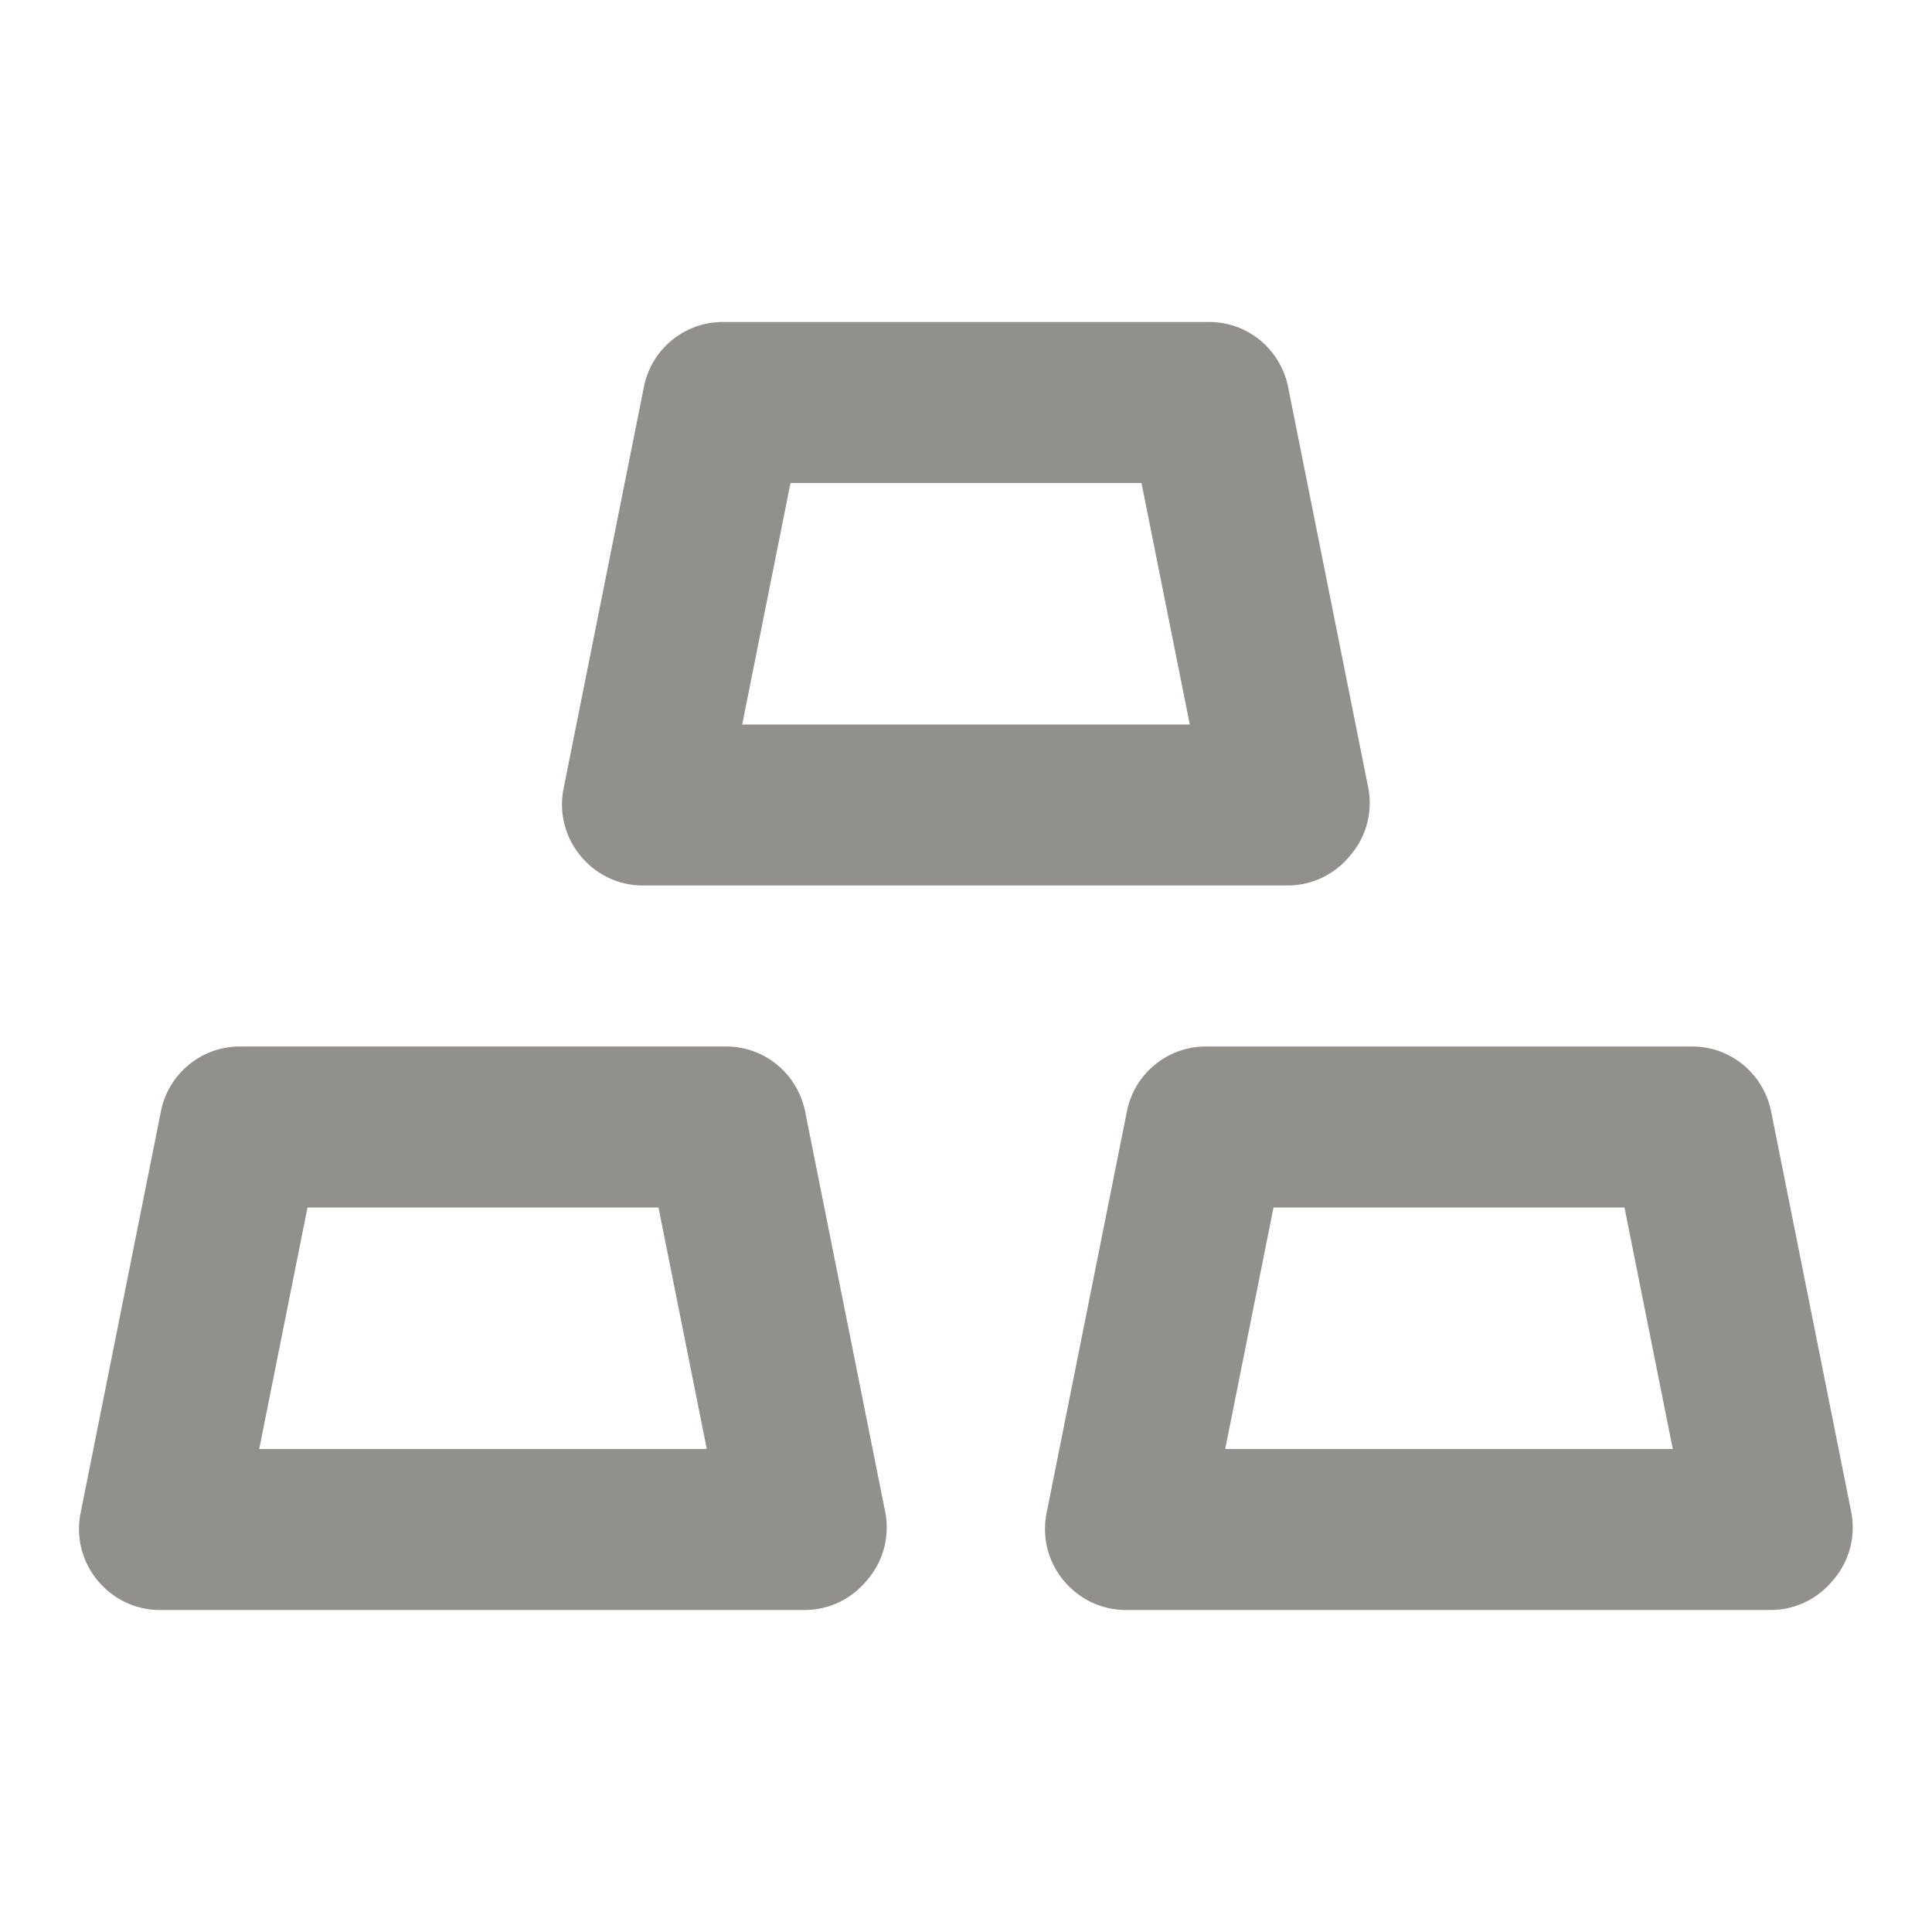 <!-- Generated by IcoMoon.io -->
<svg version="1.1" xmlns="http://www.w3.org/2000/svg" width="280" height="280" viewBox="0 0 280 280">
<title>ul-gold</title>
<path fill="#91908d" d="M93.333 128.333h93.333c3.619-0.025 6.843-1.693 8.967-4.296l0.017-0.021c1.777-2.037 2.861-4.718 2.861-7.654 0-0.717-0.065-1.419-0.189-2.101l0.011 0.071-11.667-58.333c-1.122-5.365-5.813-9.336-11.431-9.336-0.083 0-0.165 0.001-0.247 0.002l0.012-0h-70c-0.070-0.002-0.153-0.002-0.235-0.002-5.618 0-10.309 3.971-11.418 9.26l-0.013 0.076-11.667 58.333c-0.14 0.678-0.22 1.457-0.22 2.256 0 2.831 1.008 5.427 2.686 7.447l-0.016-0.019c2.156 2.643 5.413 4.318 9.061 4.318 0.055 0 0.109-0 0.164-0.001h-0.008zM114.567 70h50.867l7 35h-64.867zM256.667 161c-1.122-5.365-5.813-9.336-11.431-9.336-0.083 0-0.165 0.001-0.247 0.002l0.012-0h-70c-0.070-0.002-0.153-0.002-0.235-0.002-5.618 0-10.309 3.971-11.418 9.26l-0.013 0.076-11.667 58.333c-0.14 0.678-0.22 1.457-0.22 2.256 0 2.831 1.008 5.427 2.686 7.447l-0.016-0.019c2.156 2.643 5.413 4.318 9.061 4.318 0.055 0 0.109-0 0.164-0.001h93.325c3.619-0.025 6.843-1.693 8.967-4.296l0.017-0.021c1.777-2.037 2.861-4.718 2.861-7.654 0-0.717-0.065-1.419-0.189-2.101l0.011 0.071zM177.567 210l7-35h50.867l7 35zM105 151.667h-70c-0.070-0.002-0.153-0.002-0.235-0.002-5.618 0-10.309 3.971-11.418 9.26l-0.013 0.076-11.667 58.333c-0.14 0.678-0.22 1.457-0.22 2.256 0 2.831 1.008 5.427 2.686 7.447l-0.016-0.019c2.156 2.643 5.413 4.318 9.061 4.318 0.055 0 0.109-0 0.164-0.001h93.325c3.619-0.025 6.843-1.693 8.967-4.296l0.017-0.021c1.777-2.037 2.861-4.718 2.861-7.654 0-0.717-0.065-1.419-0.189-2.101l0.011 0.071-11.667-58.333c-1.122-5.365-5.813-9.336-11.431-9.336-0.083 0-0.165 0.001-0.247 0.002l0.012-0zM37.567 210l7-35h50.867l7 35z"></path>
</svg>
